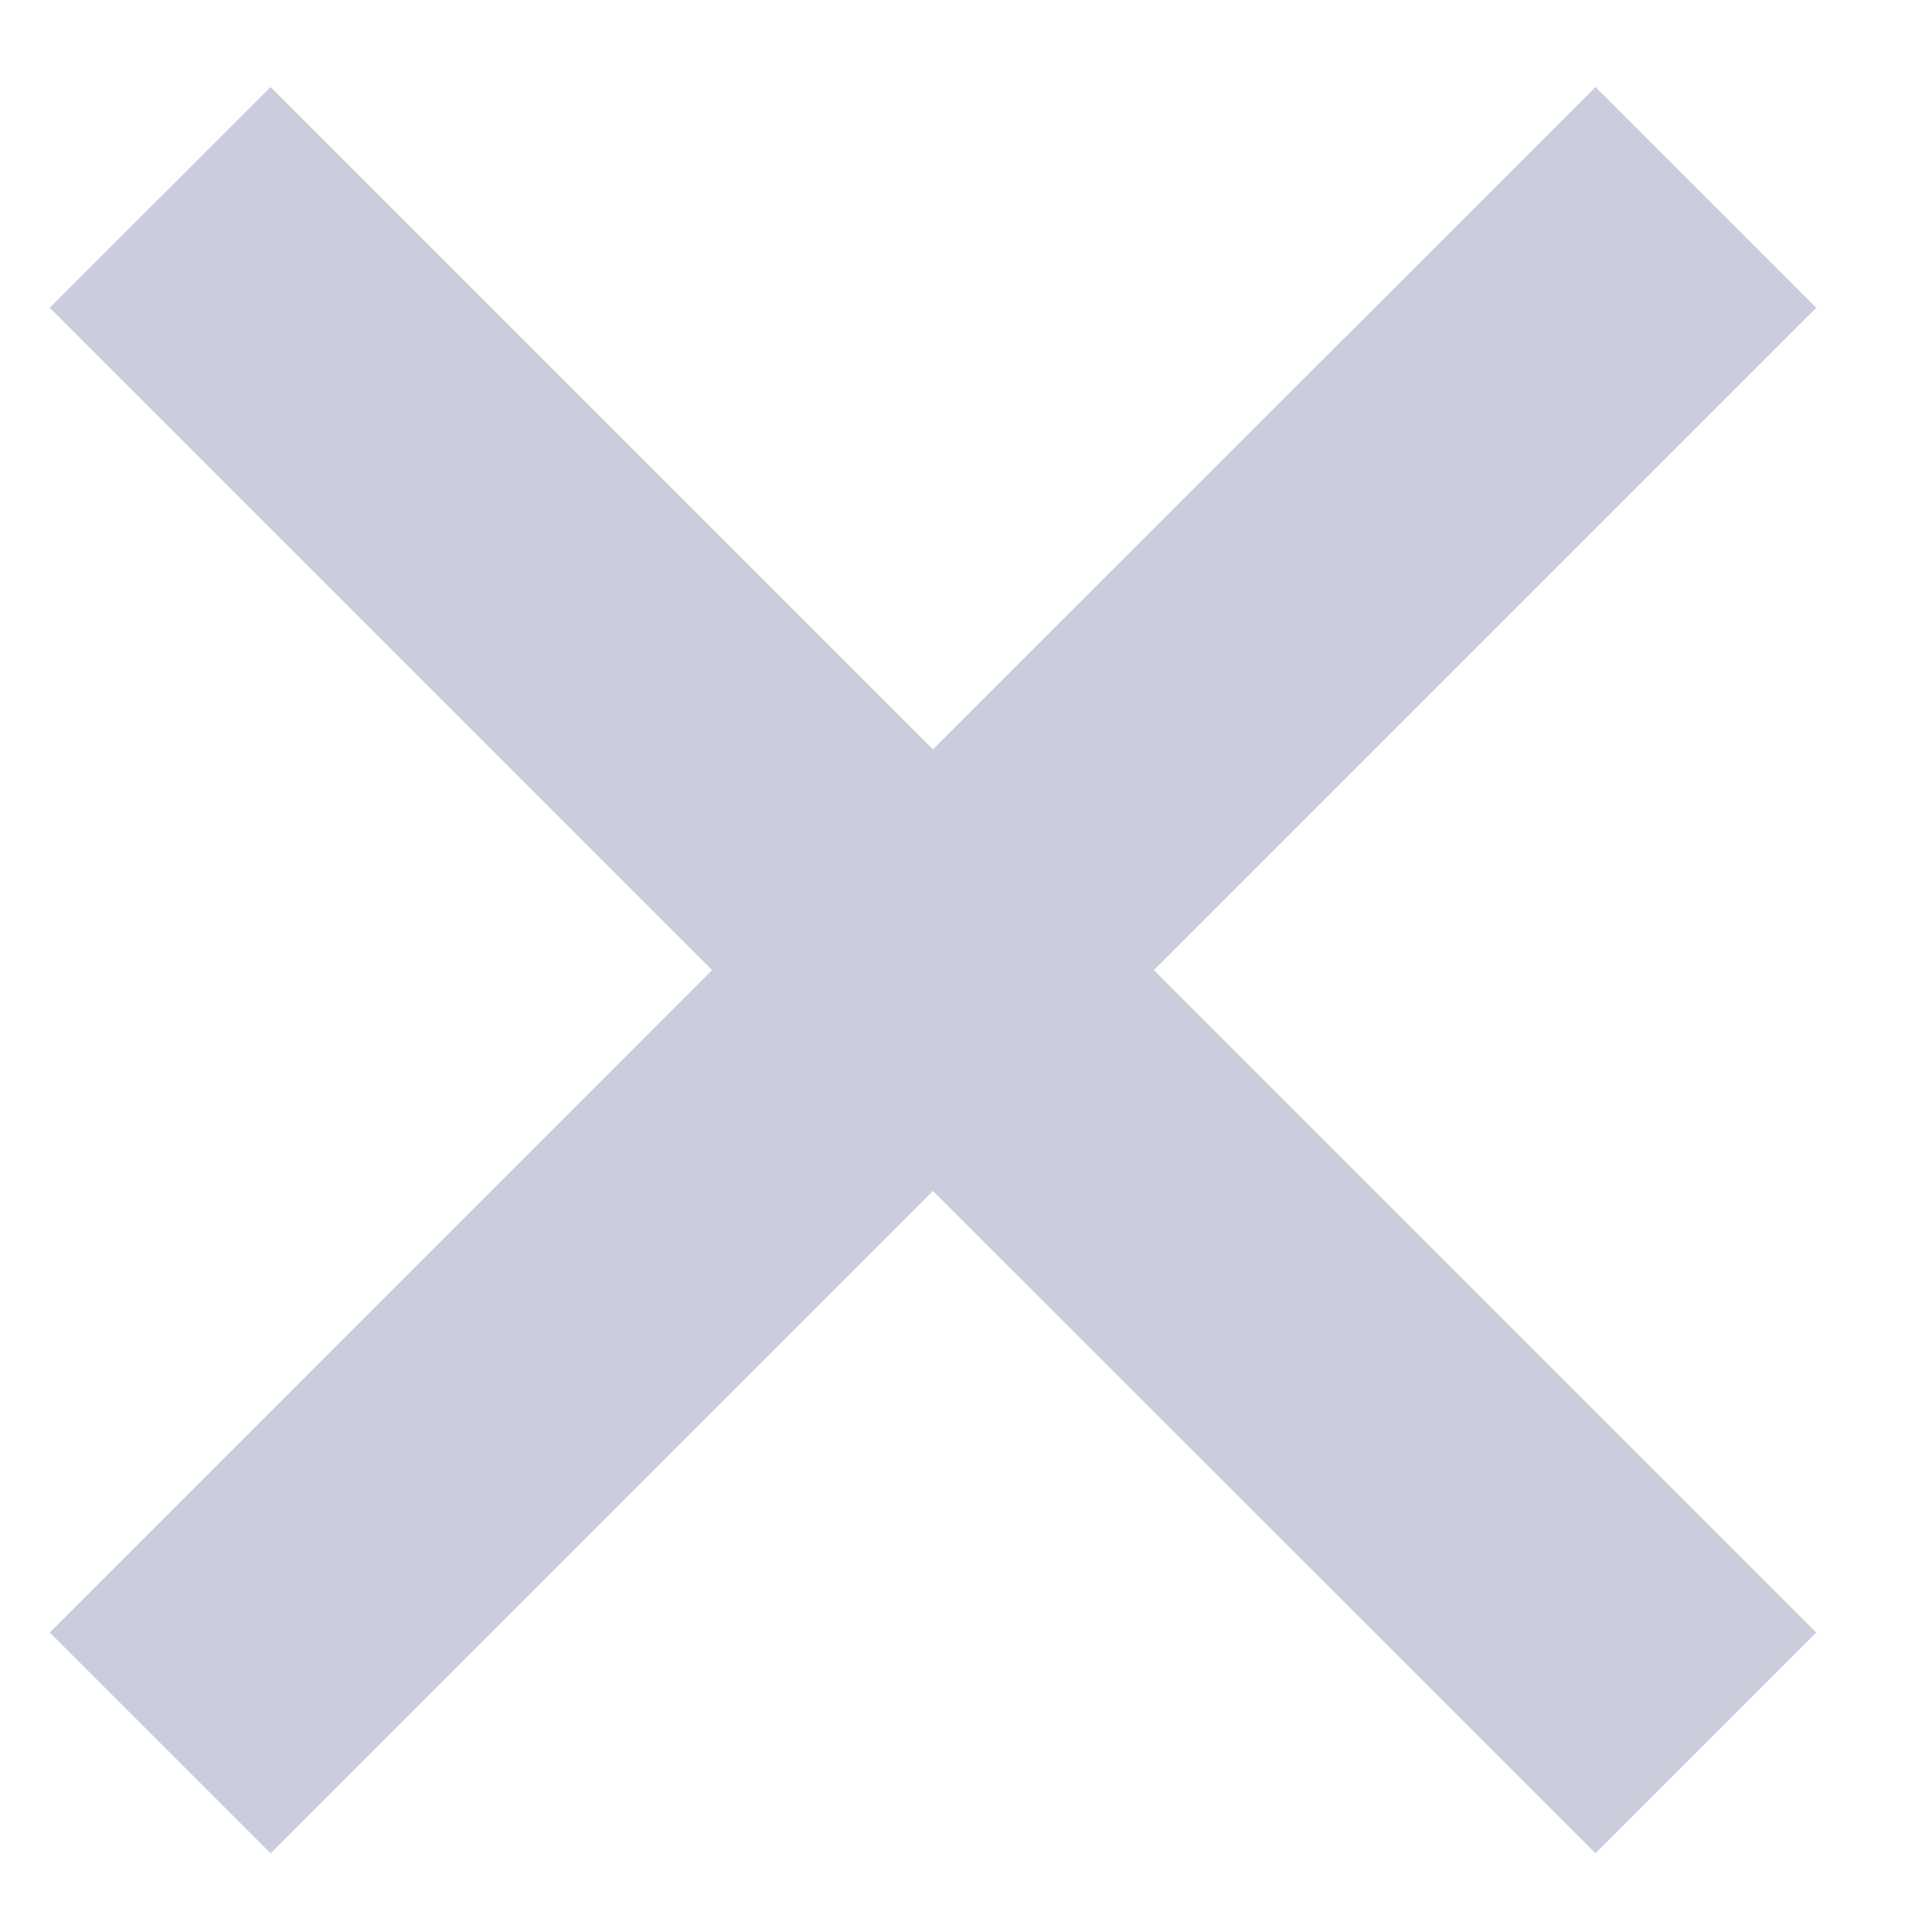 <svg width="16" height="16" viewBox="0 0 16 16" fill="none" xmlns="http://www.w3.org/2000/svg">
<path d="M13.213 0.721L7.726 6.206L2.241 0.721L0.412 2.549L5.897 8.034L0.412 13.52L2.241 15.348L7.726 9.863L13.213 15.348L15.041 13.52L9.556 8.034L15.041 2.549L13.213 0.721Z" fill="#CACDDB"/>
</svg>
